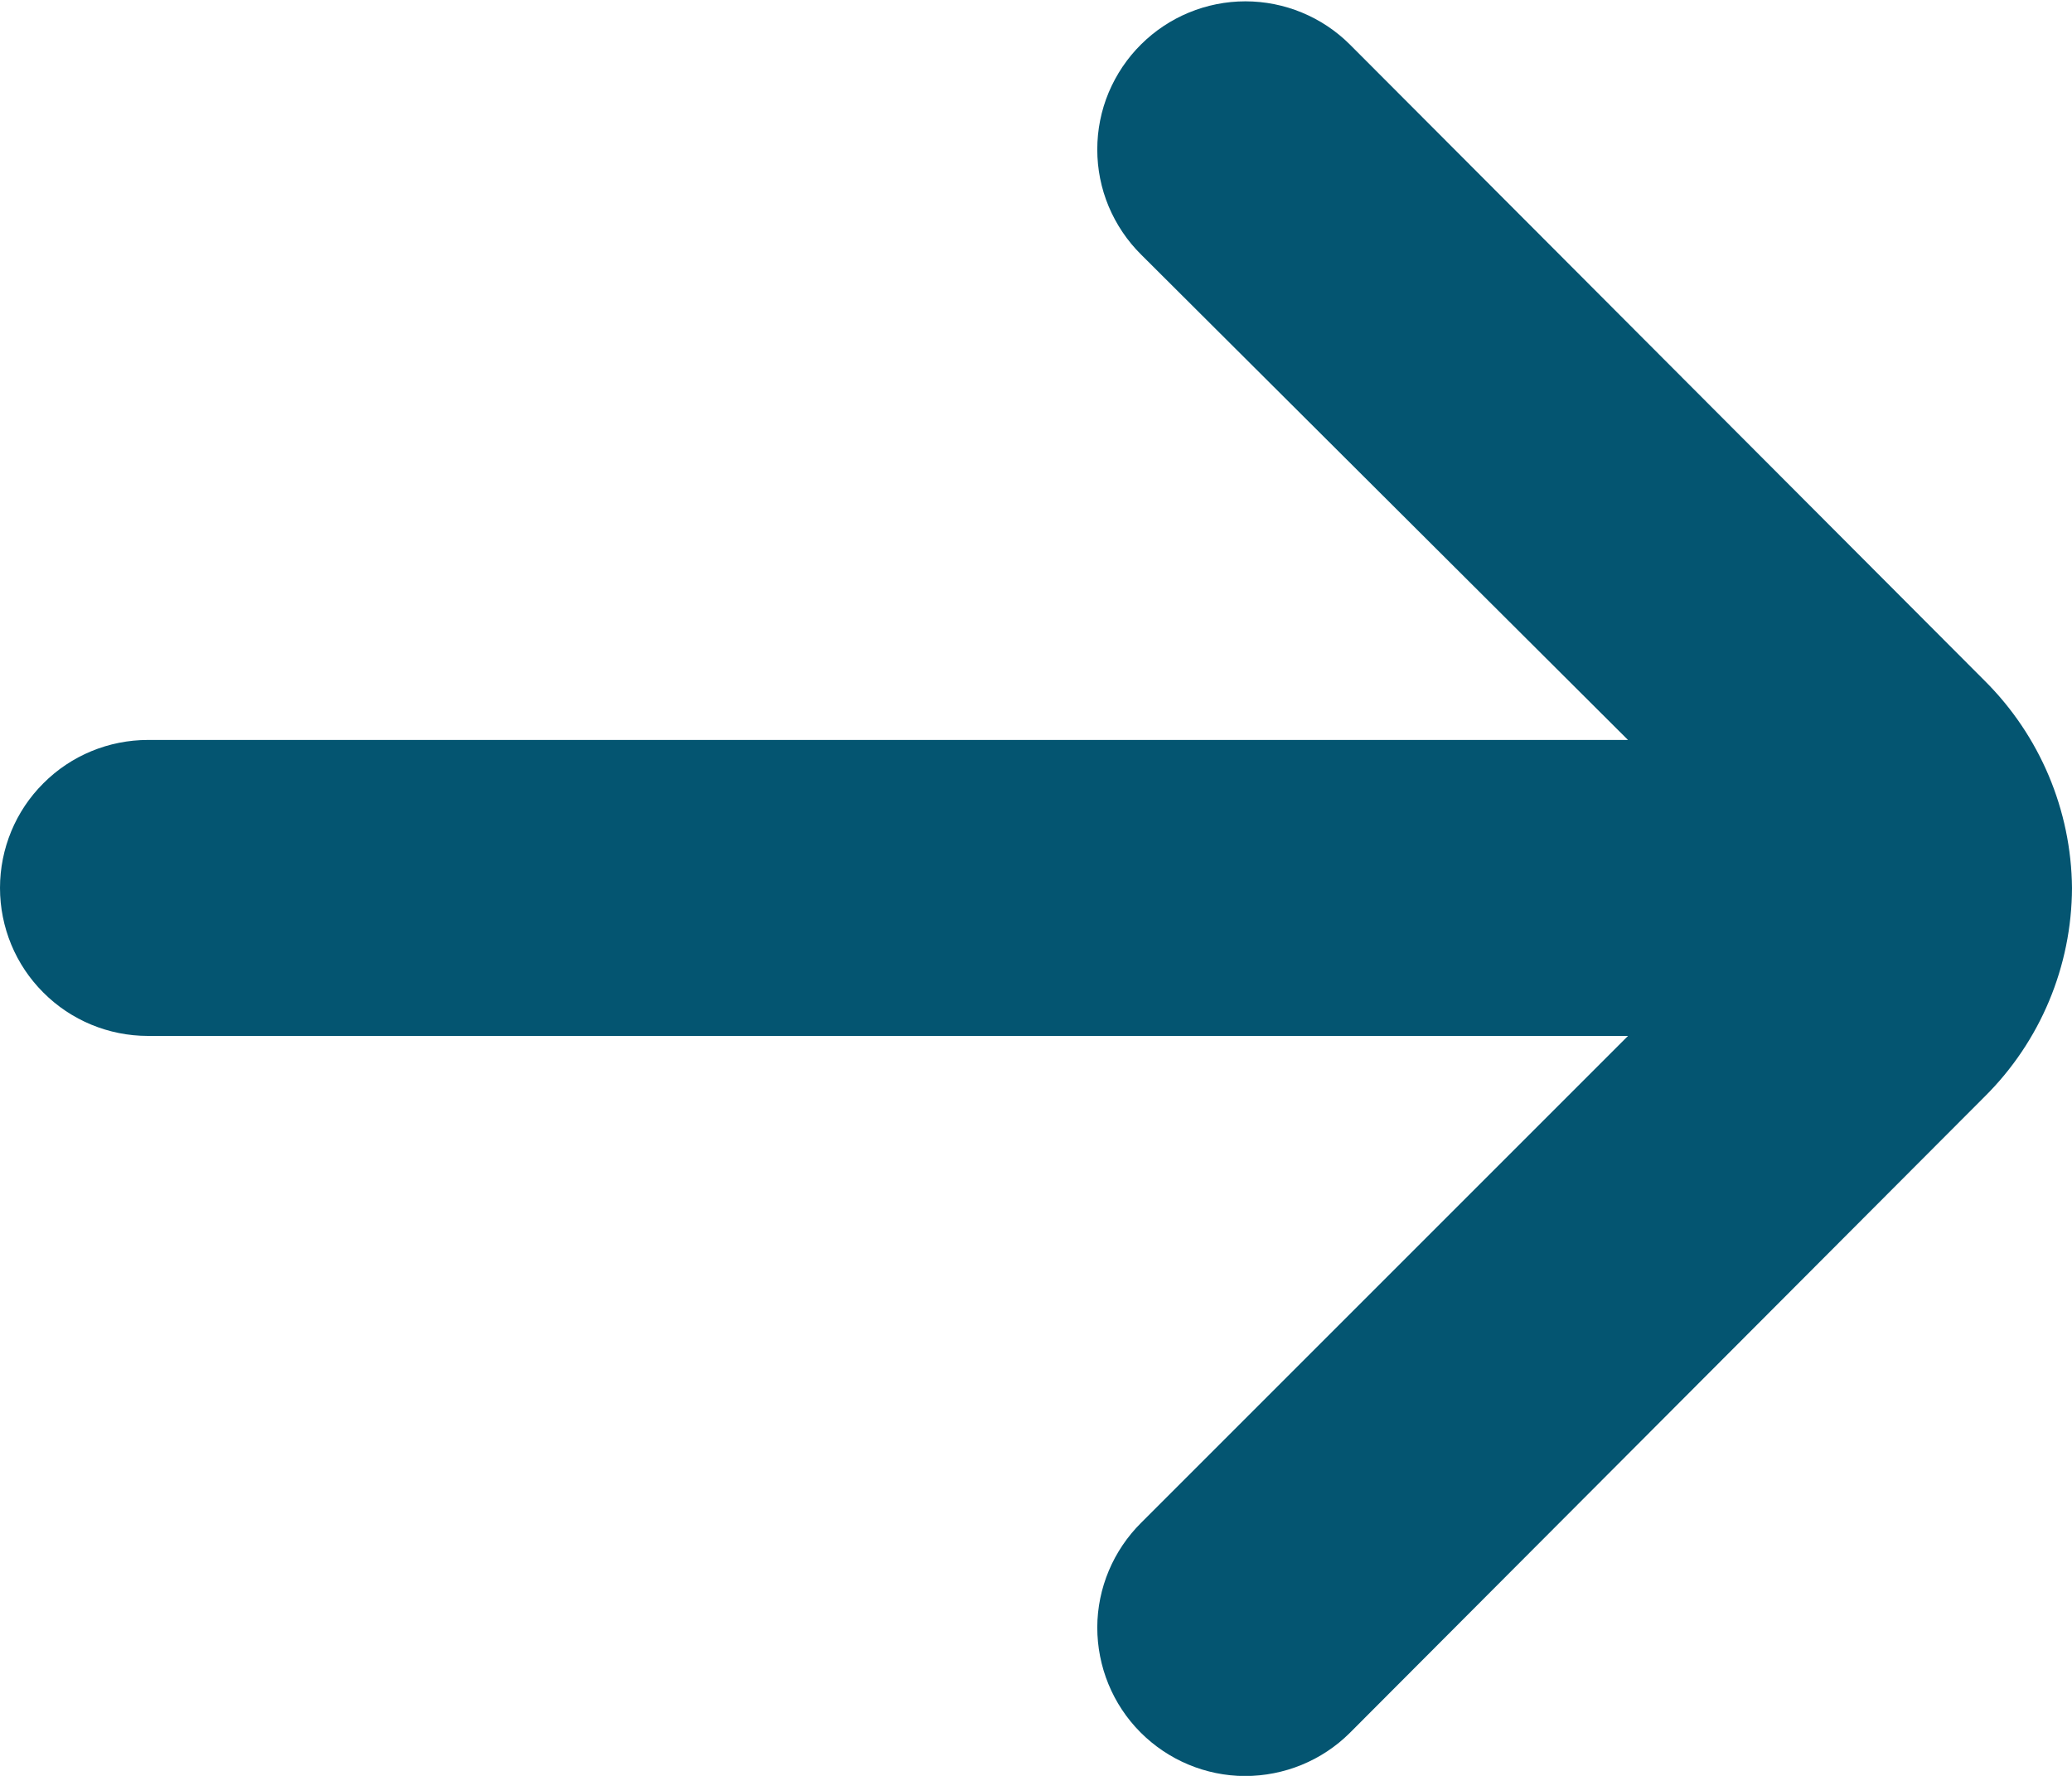 <svg width="14" height="12" viewBox="0 0 14 12" fill="none" xmlns="http://www.w3.org/2000/svg">
<path d="M14 6C13.995 5.474 13.783 4.971 13.41 4.6L9.12 0.3C8.933 0.114 8.679 0.009 8.415 0.009C8.151 0.009 7.897 0.114 7.71 0.3C7.616 0.393 7.542 0.504 7.491 0.625C7.44 0.747 7.414 0.878 7.414 1.01C7.414 1.142 7.44 1.273 7.491 1.395C7.542 1.516 7.616 1.627 7.71 1.72L11 5H1C0.735 5 0.48 5.105 0.293 5.293C0.105 5.48 0 5.735 0 6C0 6.265 0.105 6.52 0.293 6.707C0.48 6.895 0.735 7 1 7H11L7.71 10.29C7.522 10.477 7.415 10.731 7.414 10.996C7.414 11.262 7.518 11.517 7.705 11.705C7.892 11.893 8.146 12 8.411 12.001C8.677 12.001 8.932 11.897 9.12 11.71L13.41 7.41C13.786 7.037 13.998 6.53 14 6Z" fill="#045571"/>
</svg>
